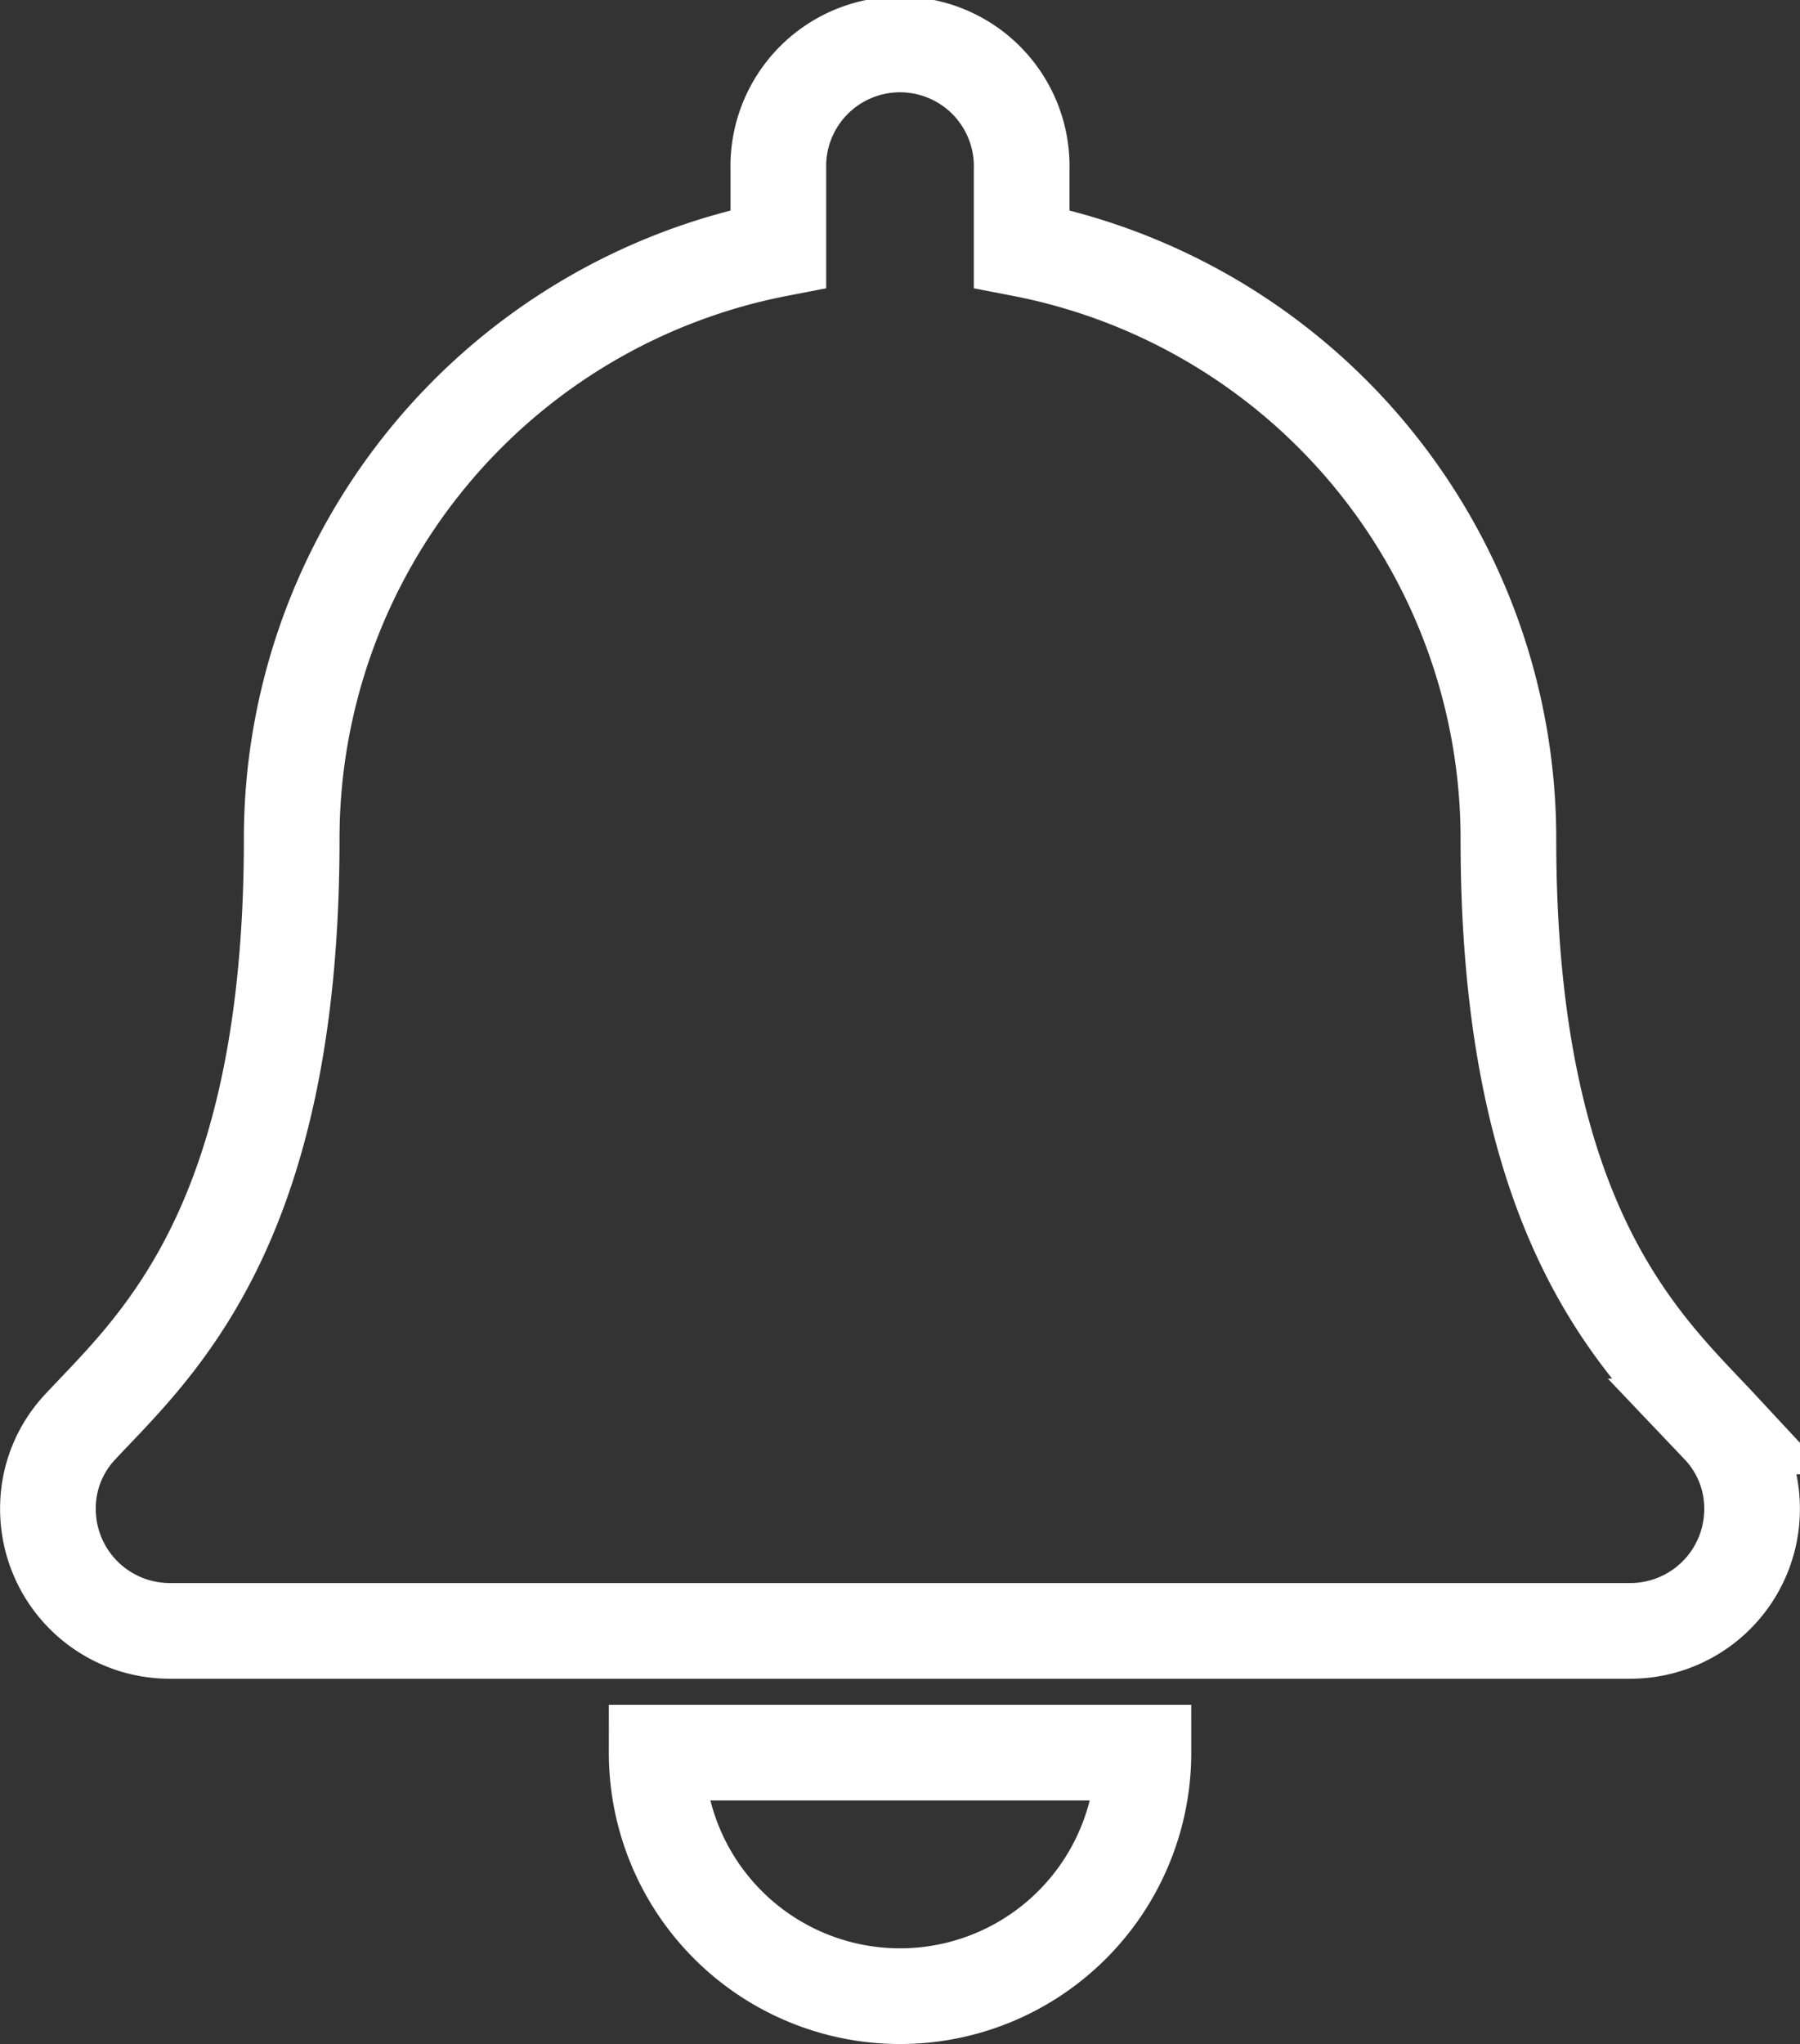<svg xmlns="http://www.w3.org/2000/svg" width="18.815" height="21.359" viewBox="0 0 18.815 21.359">
  <rect x="0" y="0" width="18.815" height="21.359" fill="#333333" stroke="none"/>
  <path id="FontAwsome_bell_" data-name="FontAwsome (bell)" d="M8.907,20.359a2.544,2.544,0,0,0,2.544-2.545H6.363A2.544,2.544,0,0,0,8.907,20.359Zm8.565-5.953c-.768-.826-2.206-2.067-2.206-6.135A6.279,6.279,0,0,0,10.178,2.1V1.272a1.272,1.272,0,1,0-2.543,0V2.1a6.279,6.279,0,0,0-5.087,6.17c0,4.068-1.437,5.31-2.206,6.135A1.242,1.242,0,0,0,0,15.27a1.274,1.274,0,0,0,1.276,1.272H16.537a1.273,1.273,0,0,0,1.276-1.272A1.242,1.242,0,0,0,17.471,14.406Z" transform="translate(0.501 0.5)" fill="none" stroke="#fff" stroke-width="1"/>
</svg>
